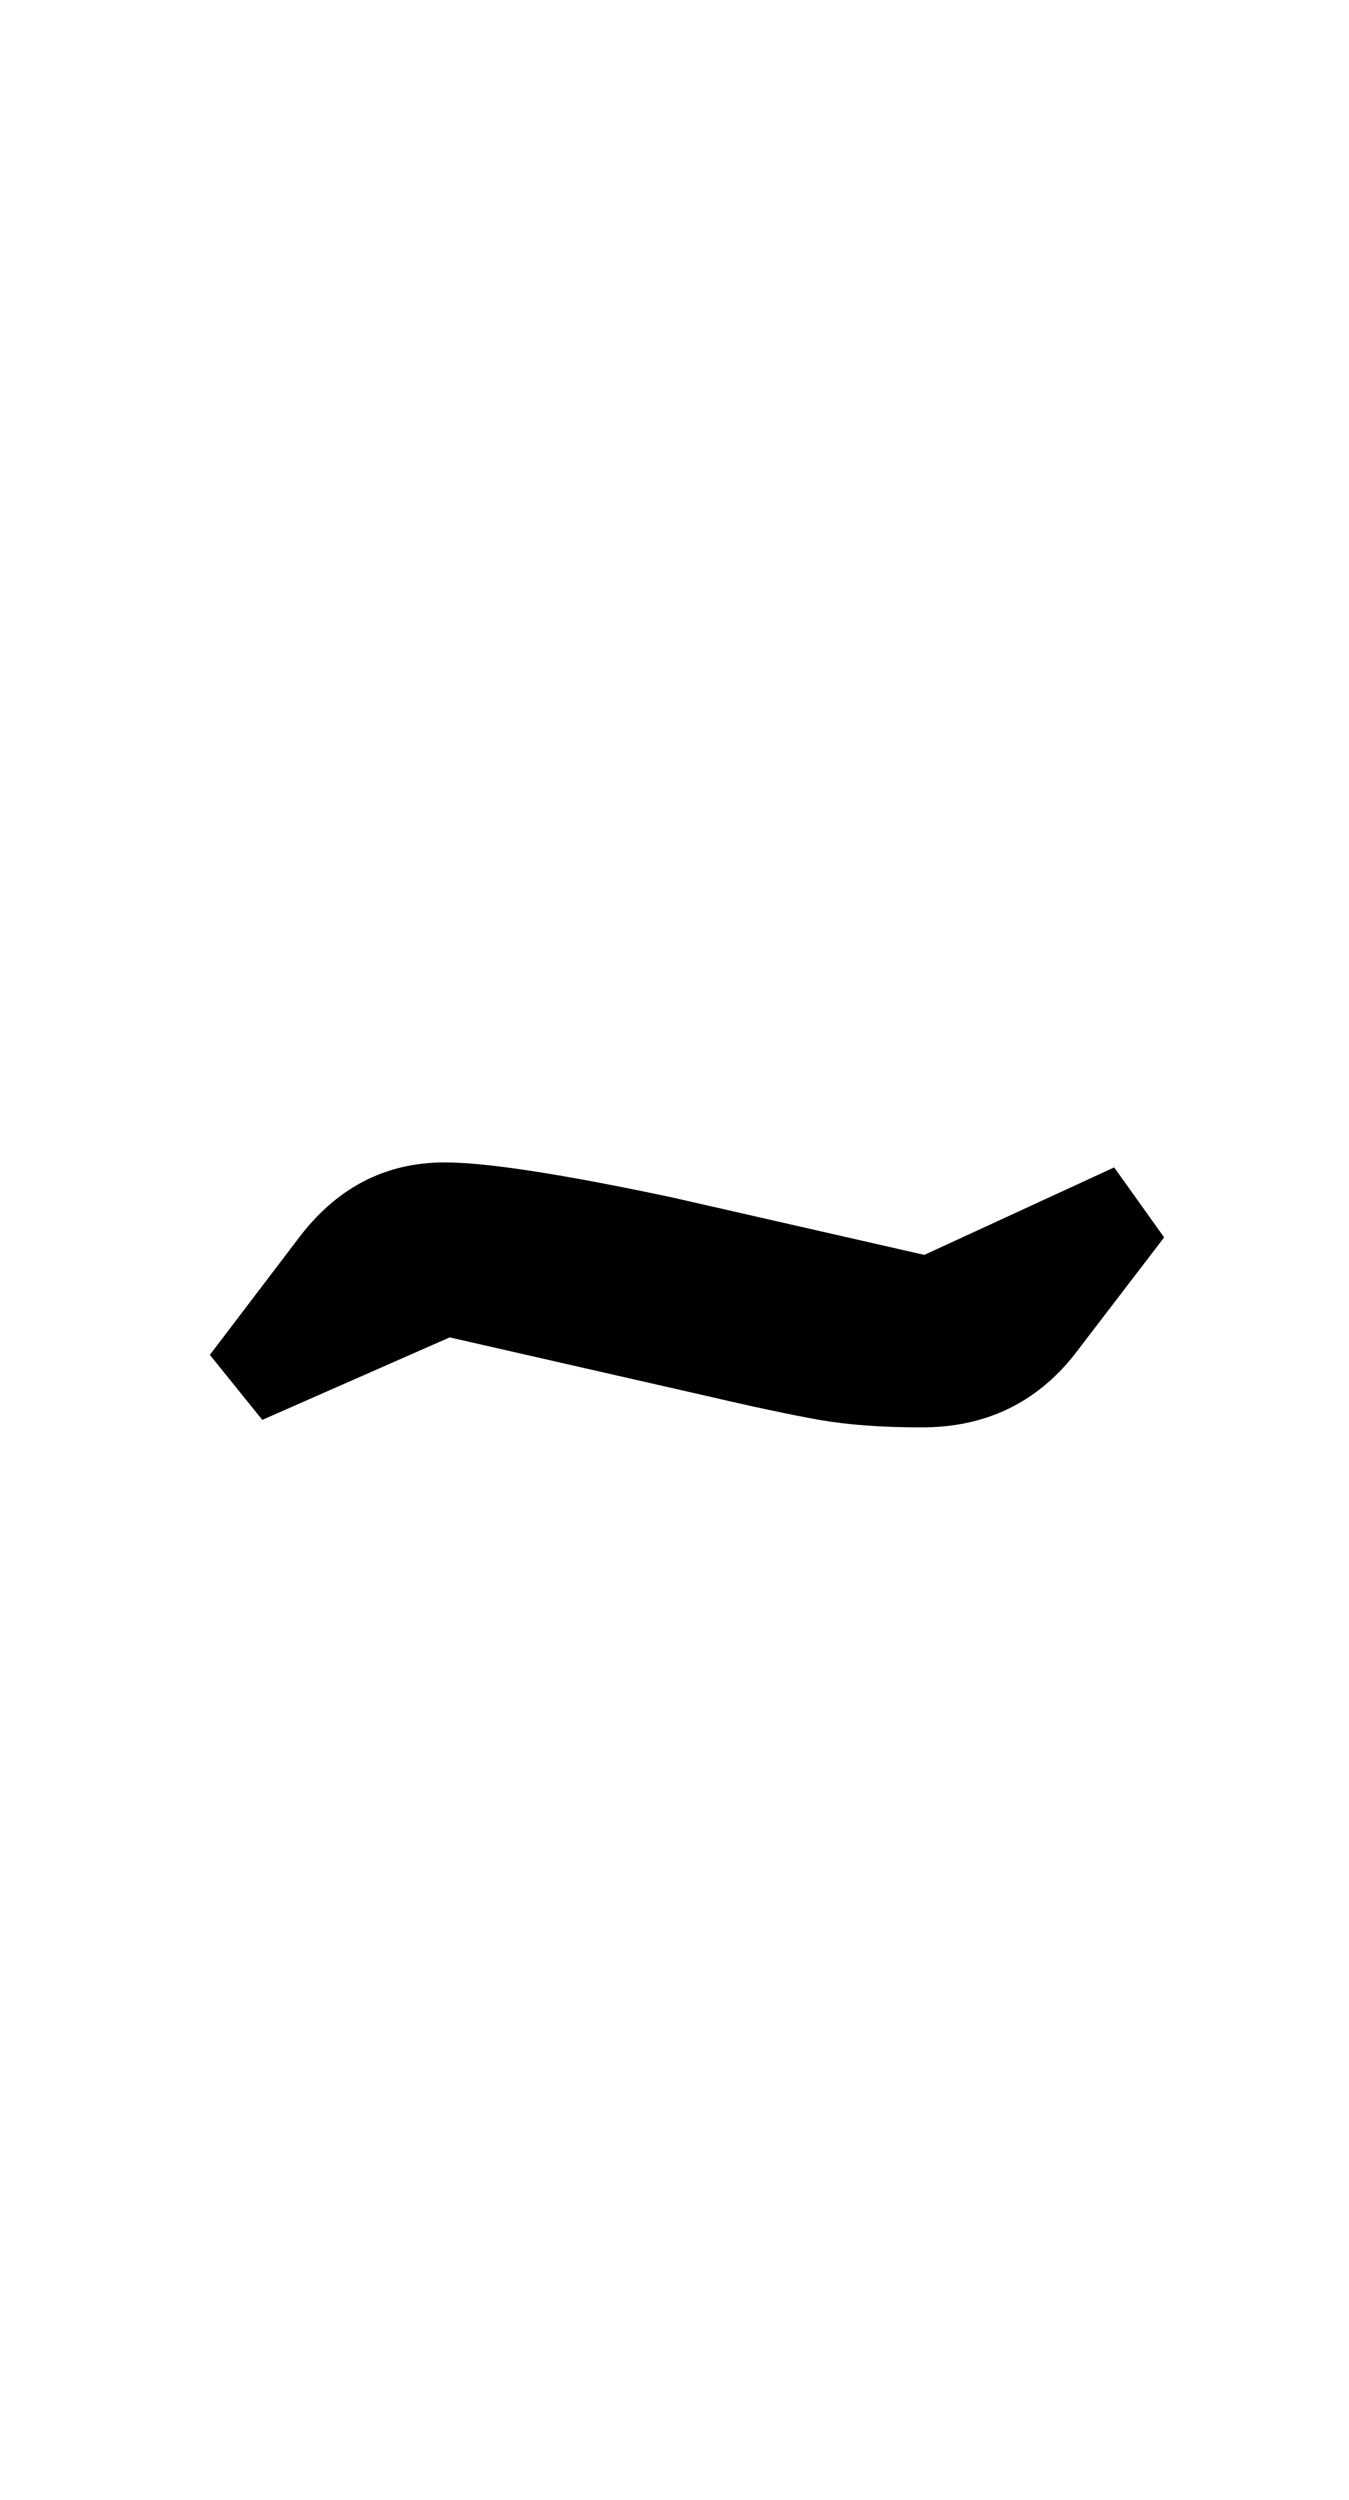 <?xml version="1.0" standalone="no"?>
<!DOCTYPE svg PUBLIC "-//W3C//DTD SVG 1.1//EN" "http://www.w3.org/Graphics/SVG/1.1/DTD/svg11.dtd" >
<svg xmlns="http://www.w3.org/2000/svg" xmlns:xlink="http://www.w3.org/1999/xlink" version="1.1" viewBox="-10 0 540 1000">
  <g transform="matrix(1 0 0 -1 0 800)">
   <path fill="currentColor"
d="M318 232q-17 3 -47 10l-101 23l-75 -33l-21 26l35 46q23 31 59 31q25 0 91 -14l101 -23l76 35l20 -28l-36 -47q-23 -29 -61 -29q-24 0 -41 3z" />
  </g>

</svg>
